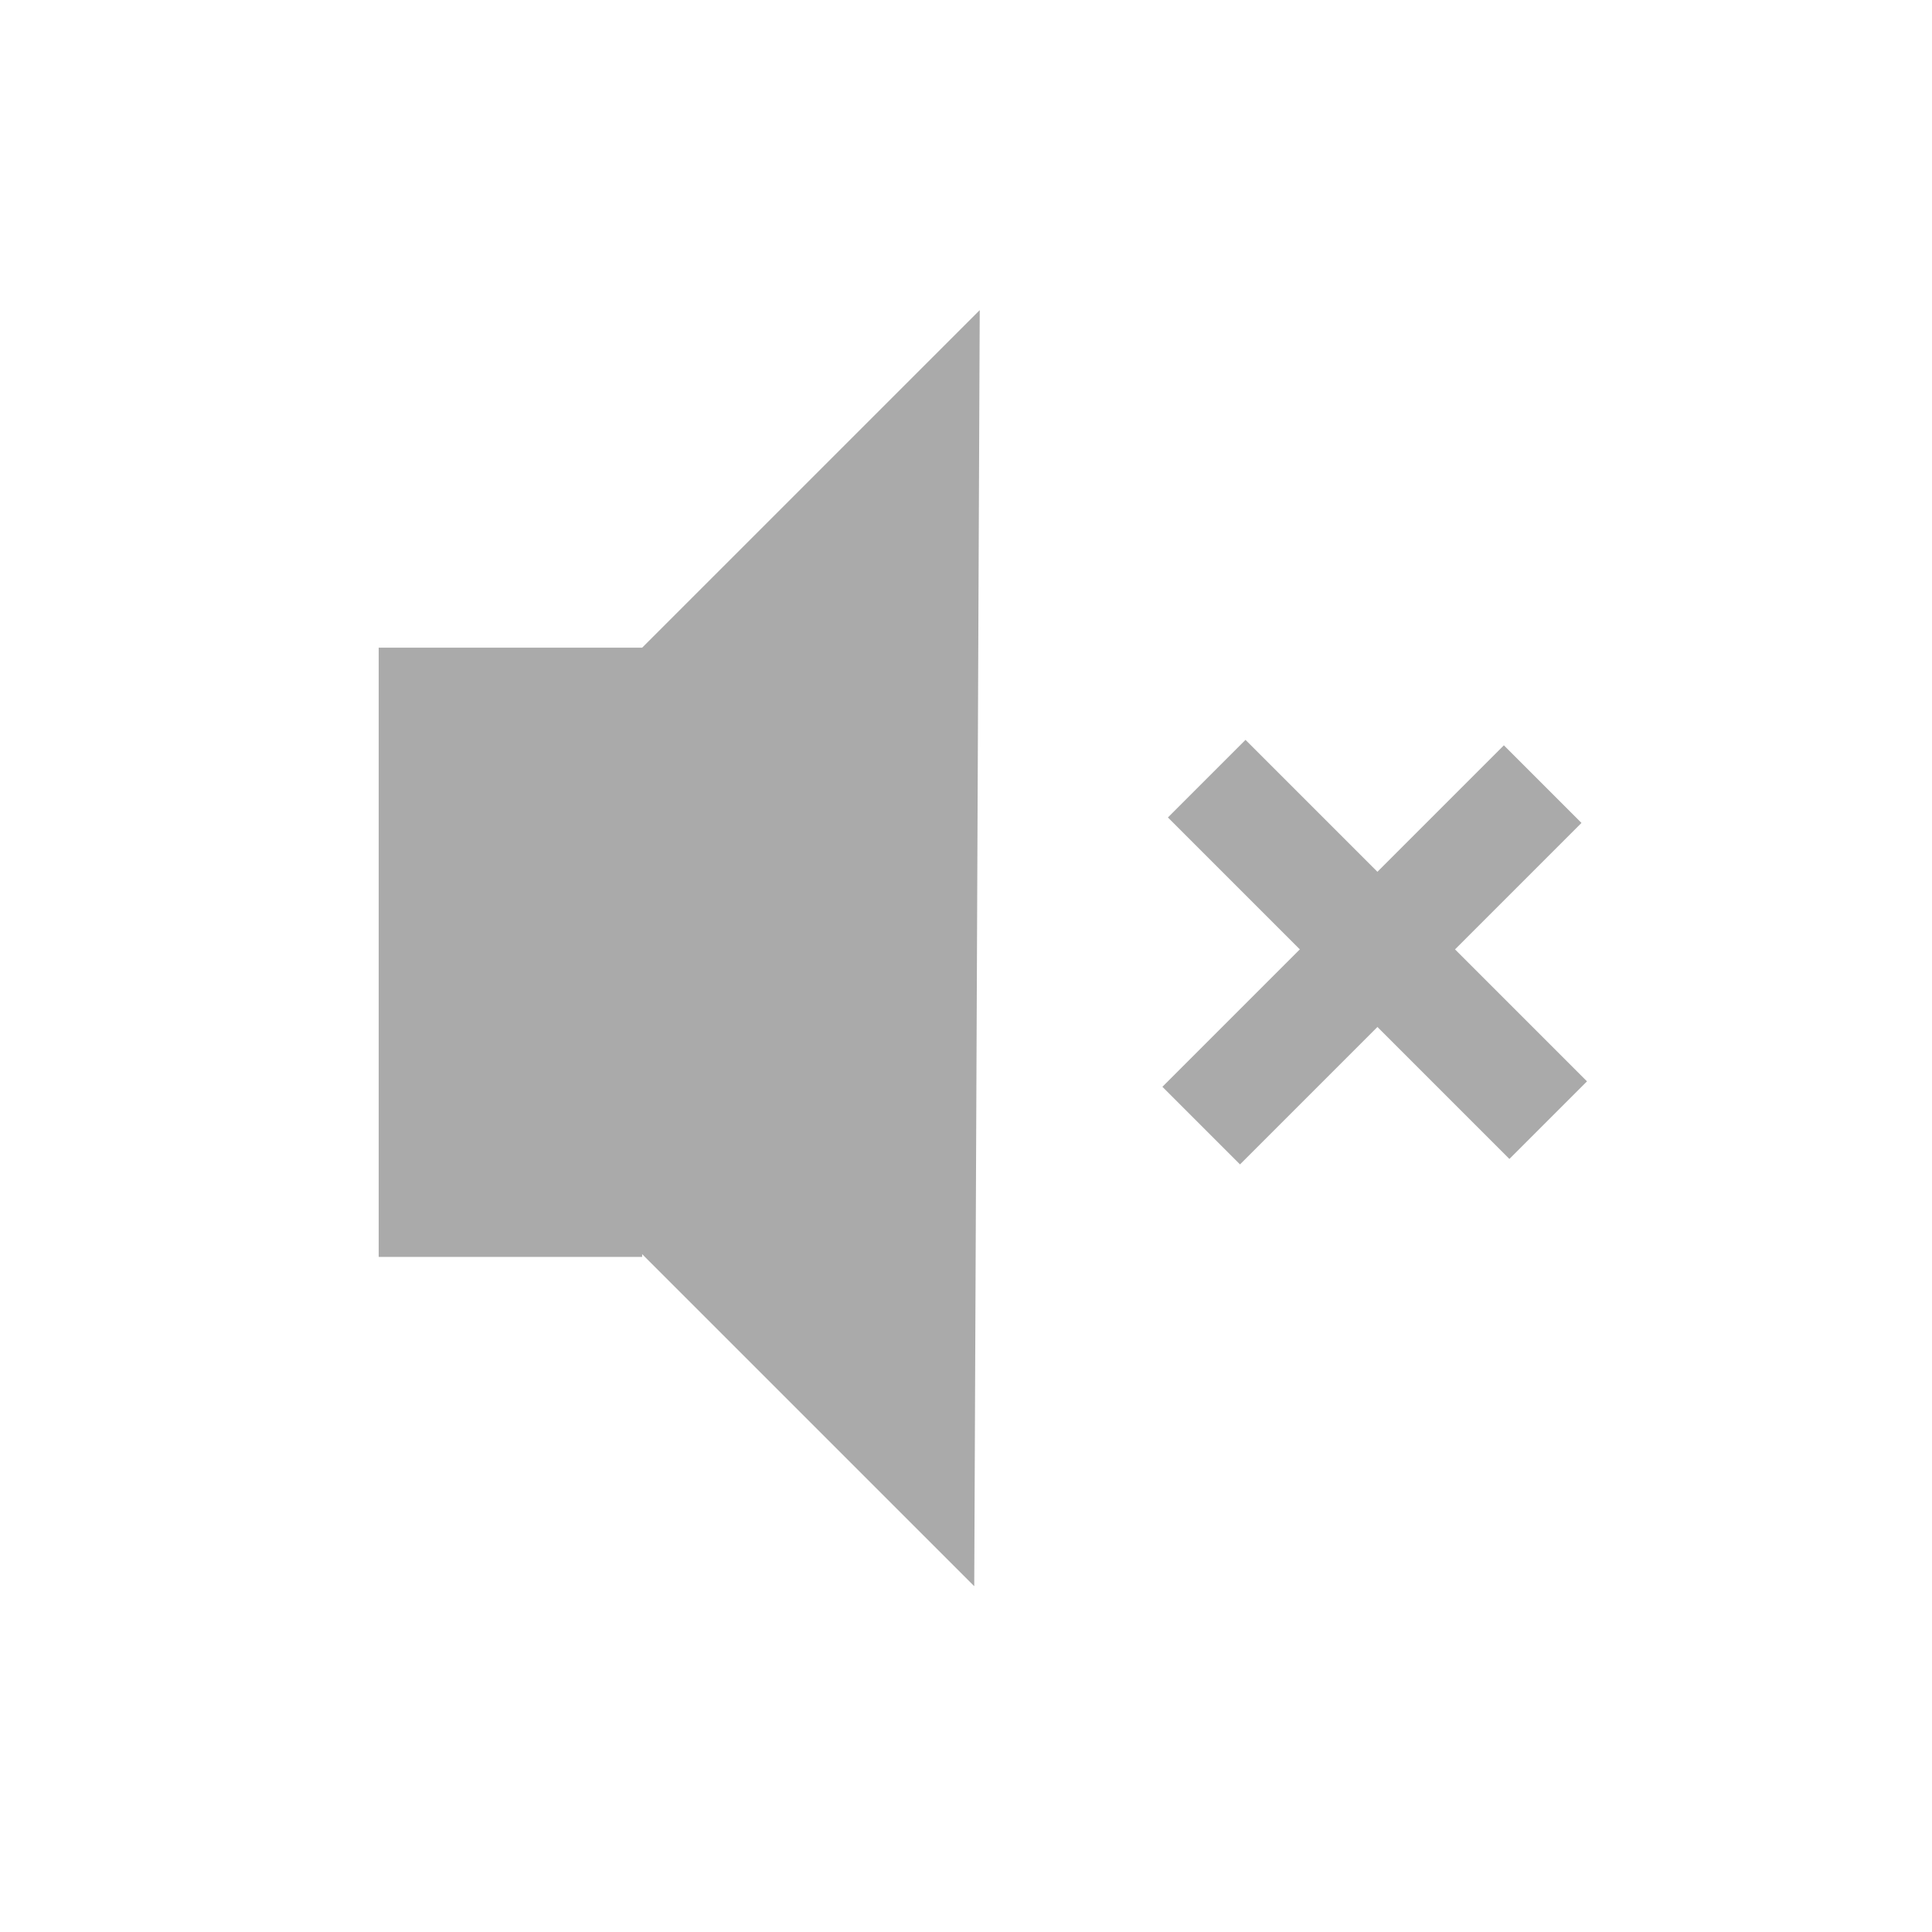 <?xml version="1.0" encoding="UTF-8" standalone="no"?>
<!-- Created with Inkscape (http://www.inkscape.org/) -->

<svg
   xmlns:dc="http://purl.org/dc/elements/1.1/"
   xmlns:cc="http://creativecommons.org/ns#"
   xmlns:rdf="http://www.w3.org/1999/02/22-rdf-syntax-ns#"
   xmlns:svg="http://www.w3.org/2000/svg"
   xmlns="http://www.w3.org/2000/svg"
   xmlns:sodipodi="http://sodipodi.sourceforge.net/DTD/sodipodi-0.dtd"
   xmlns:inkscape="http://www.inkscape.org/namespaces/inkscape"
   width="64px"
   height="64px"
   id="svg3816"
   version="1.1"
   inkscape:version="0.48.5 r10040"
   sodipodi:docname="mute-hover.svg">
  <defs
     id="defs3818" />
  <sodipodi:namedview
     id="base"
     pagecolor="#ffffff"
     bordercolor="#666666"
     borderopacity="1.0"
     inkscape:pageopacity="0.0"
     inkscape:pageshadow="2"
     inkscape:zoom="5.5"
     inkscape:cx="28.181818"
     inkscape:cy="32"
     inkscape:current-layer="layer1"
     showgrid="true"
     inkscape:document-units="px"
     inkscape:grid-bbox="true"
     inkscape:window-width="1920"
     inkscape:window-height="1015"
     inkscape:window-x="0"
     inkscape:window-y="27"
     inkscape:window-maximized="1" />
  <g
     id="layer1"
     inkscape:label="Layer 1"
     inkscape:groupmode="layer">
    <rect
       style="fill:#aaaaaa;fill-opacity:1;stroke:none"
       id="rect4396"
       width="8.727"
       height="20.182"
       x="12.545"
       y="21.455" />
    <path
       style="fill:#aaaaaa;fill-opacity:1;stroke:none"
       d="M 21.091,21.636 32.455,10.273 32.273,52.545 21.045,41.318 z"
       id="path4398"
       inkscape:connector-curvature="0"
       sodipodi:nodetypes="ccccc" />
    <rect
       style="fill:#aaaaaa;fill-opacity:1;stroke:none"
       id="rect3774"
       width="16"
       height="3.636"
       x="1.771"
       y="52.693"
       transform="matrix(0.707,-0.707,0.707,0.707,0,0)" />
    <rect
       style="fill:#aaaaaa;fill-opacity:1;stroke:none"
       id="rect3774-9"
       width="16"
       height="3.636"
       x="46.512"
       y="-11.846"
       transform="matrix(0.707,0.707,-0.707,0.707,0,0)" />
  </g>
</svg>
